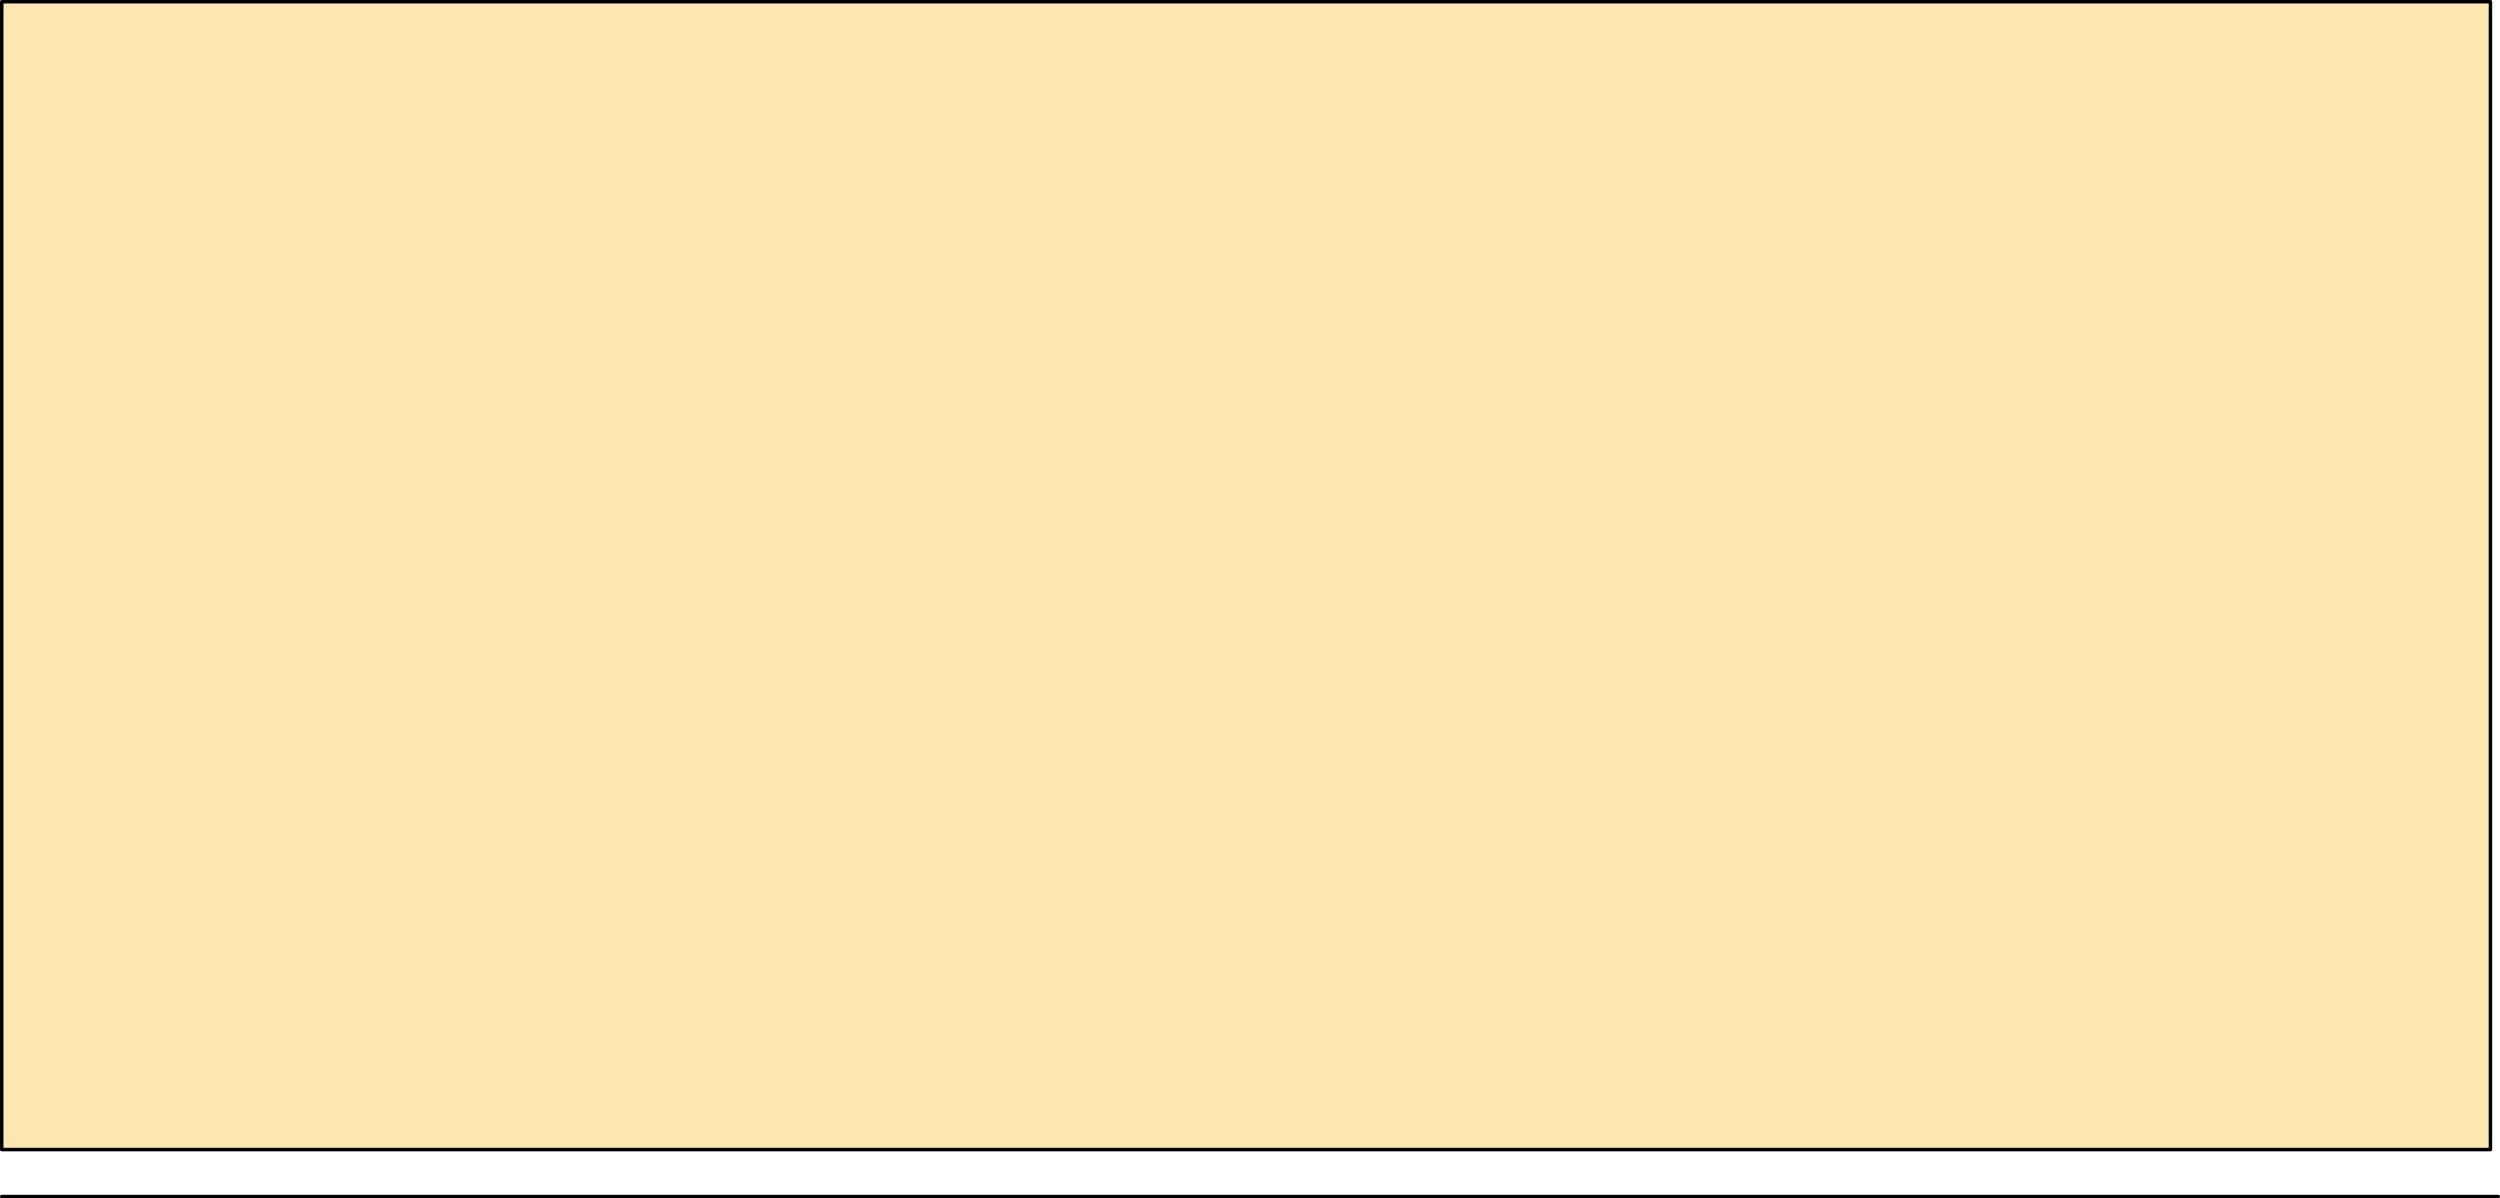 <?xml version="1.0" encoding="utf-8"?>
<!-- Generator: Adobe Illustrator 15.0.2, SVG Export Plug-In . SVG Version: 6.00 Build 0)  -->
<!DOCTYPE svg PUBLIC "-//W3C//DTD SVG 1.1//EN" "http://www.w3.org/Graphics/SVG/1.1/DTD/svg11.dtd">
<svg version="1.1" id="Layer_1" xmlns="http://www.w3.org/2000/svg" xmlns:xlink="http://www.w3.org/1999/xlink" x="0px" y="0px"
	 width="71.875px" height="34.45px" viewBox="0 0 71.875 34.45" enable-background="new 0 0 71.875 34.45" xml:space="preserve">
<rect x="0.05" y="0.05" fill-rule="evenodd" clip-rule="evenodd" fill="#FEE8B2" width="71.55" height="33"/>
<path fill-rule="evenodd" clip-rule="evenodd" fill="none" stroke="#000000" stroke-width="0.1" stroke-linecap="round" stroke-linejoin="round" stroke-miterlimit="3" d="
	M0.05,34.4h71.775 M0.05,0.05v33H71.6v-33H0.05z"/>
</svg>
